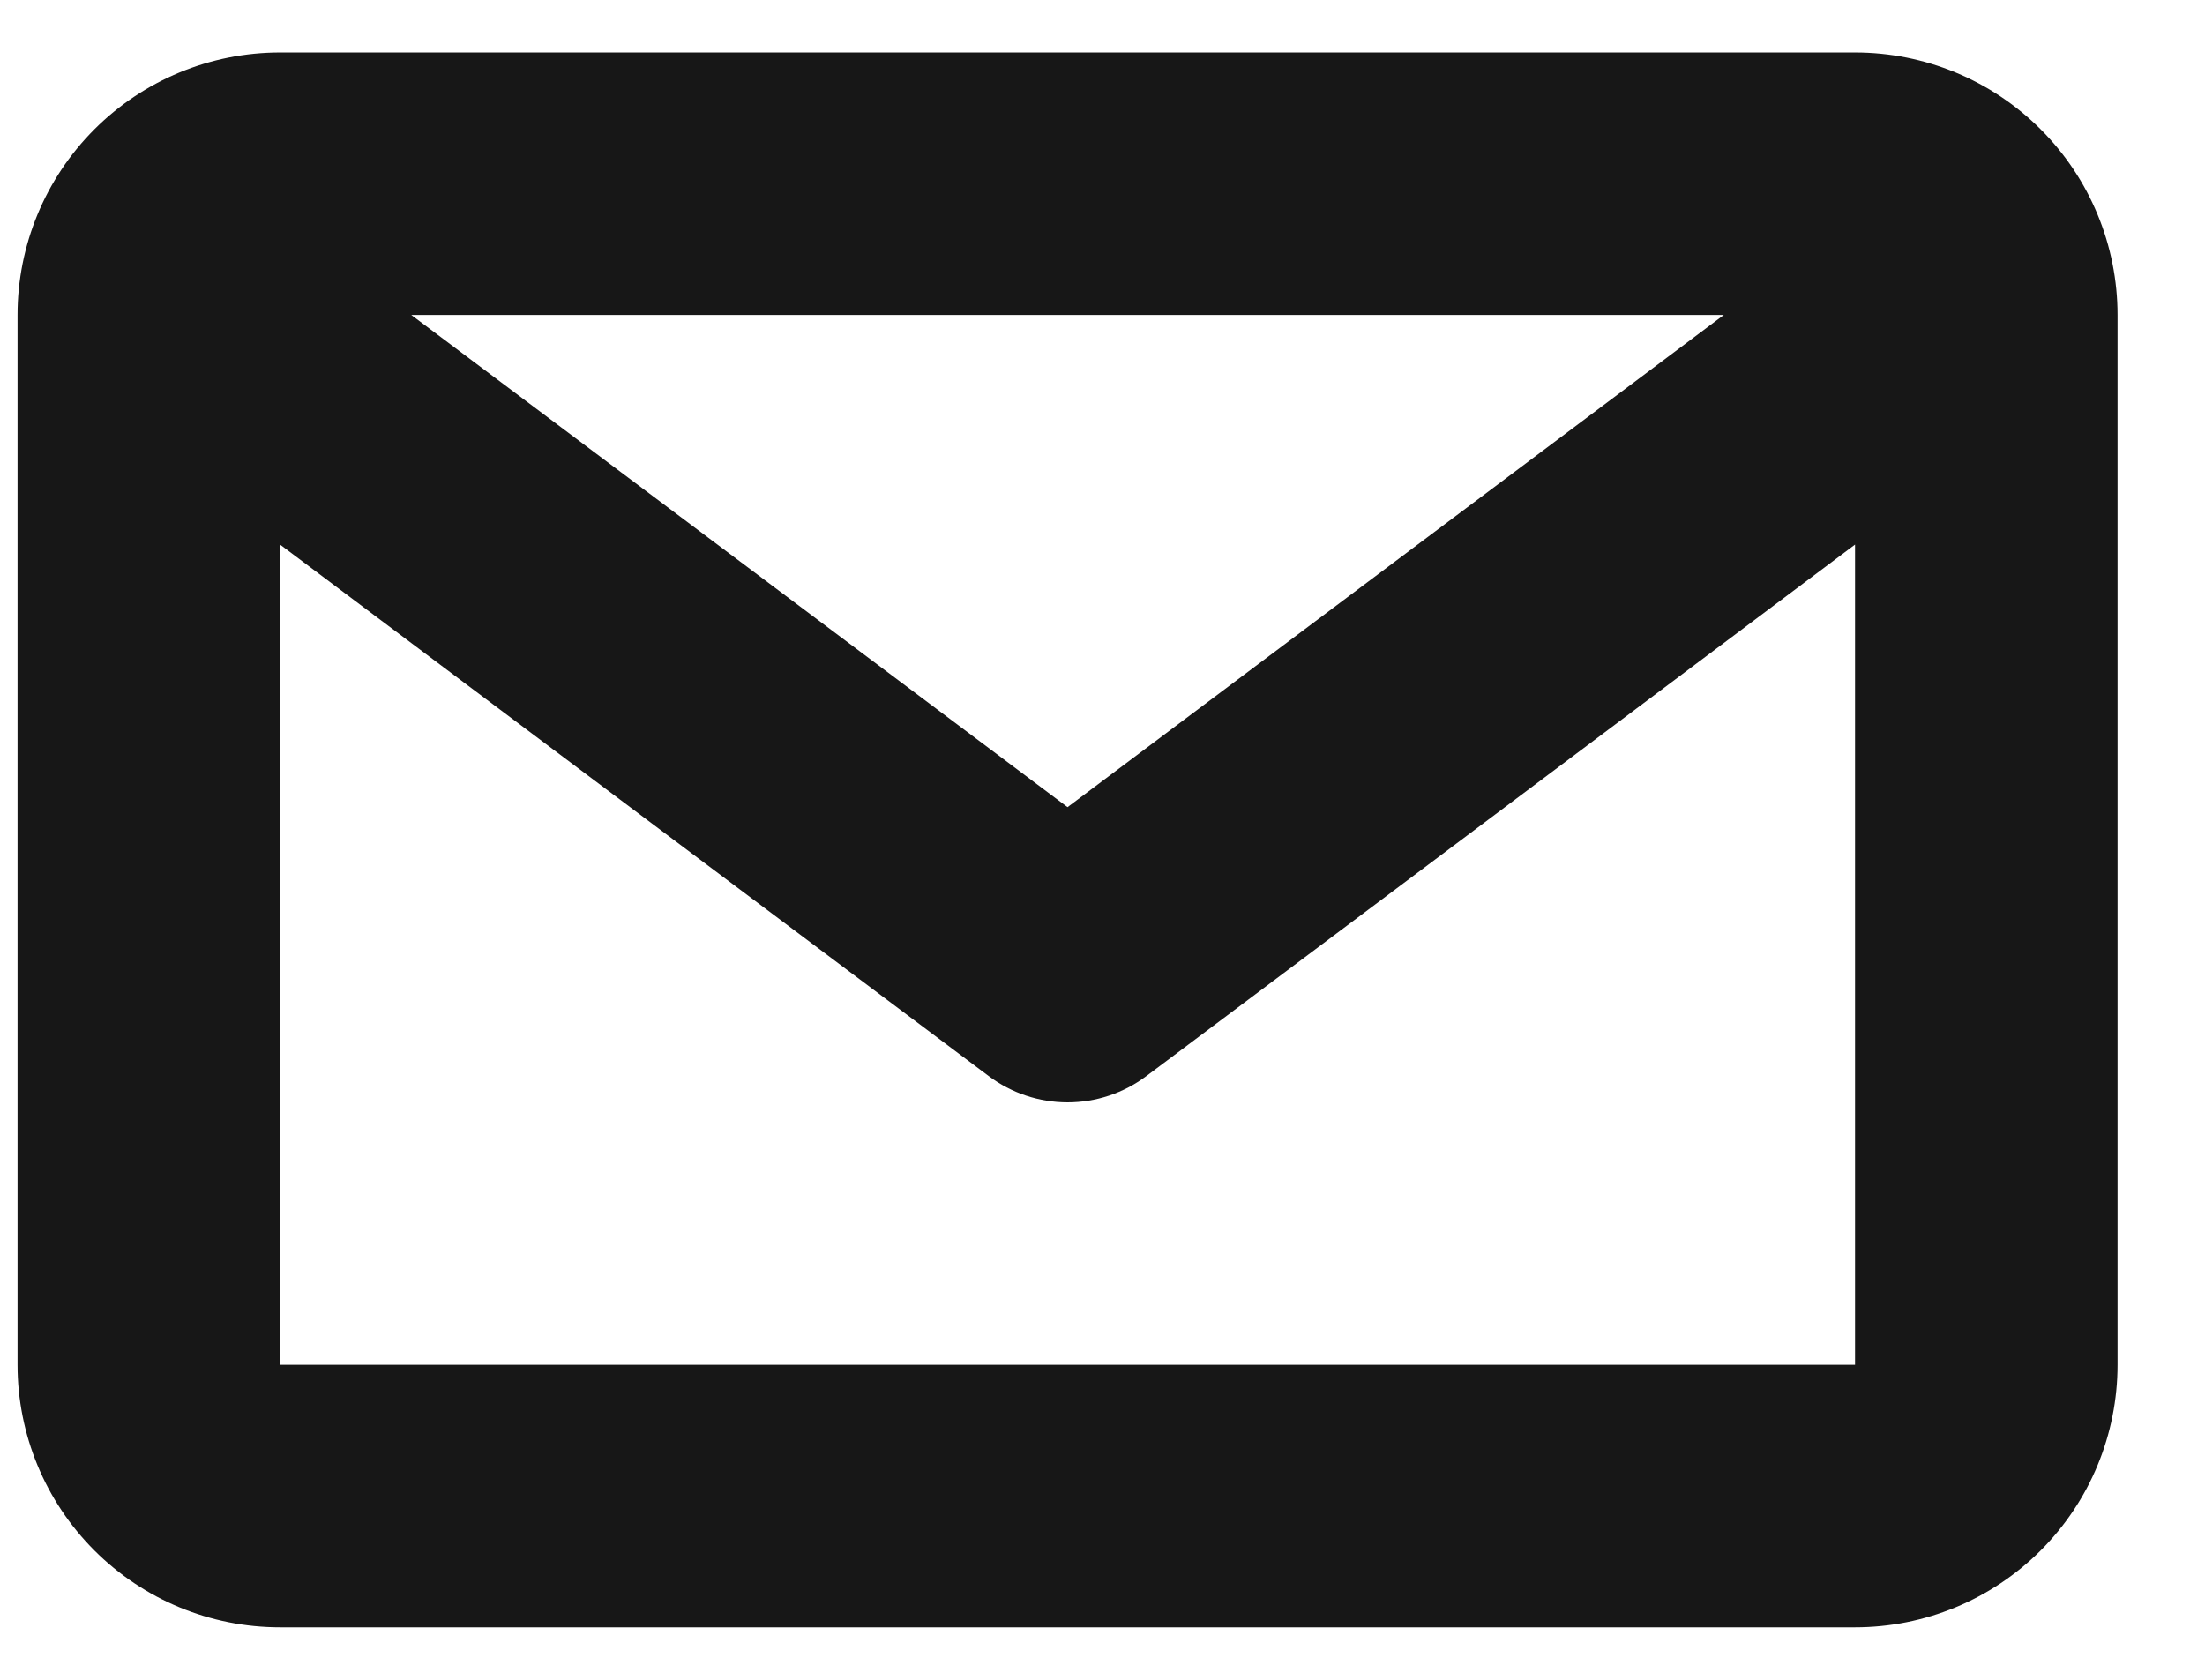 <svg width="21" height="16" viewBox="0 0 21 16" fill="none" xmlns="http://www.w3.org/2000/svg">
<path fill-rule="evenodd" clip-rule="evenodd" d="M17.667 0.5H2.667C2.004 0.5 1.368 0.763 0.899 1.232C0.43 1.701 0.167 2.337 0.167 3V13C0.167 13.663 0.43 14.299 0.899 14.768C1.368 15.237 2.004 15.5 2.667 15.5H17.667C18.33 15.5 18.966 15.237 19.435 14.768C19.904 14.299 20.167 13.663 20.167 13V3C20.167 2.337 19.904 1.701 19.435 1.232C18.966 0.763 18.33 0.5 17.667 0.5ZM17.667 13H2.667V5.187L4.417 6.5L9.417 10.25C9.633 10.412 9.897 10.5 10.167 10.5C10.438 10.5 10.701 10.412 10.917 10.25L15.917 6.5L17.667 5.187V13ZM10.167 7.688L5.917 4.5L3.917 3H16.417L14.417 4.5L10.167 7.688Z" fill="#171717"/>
</svg>
